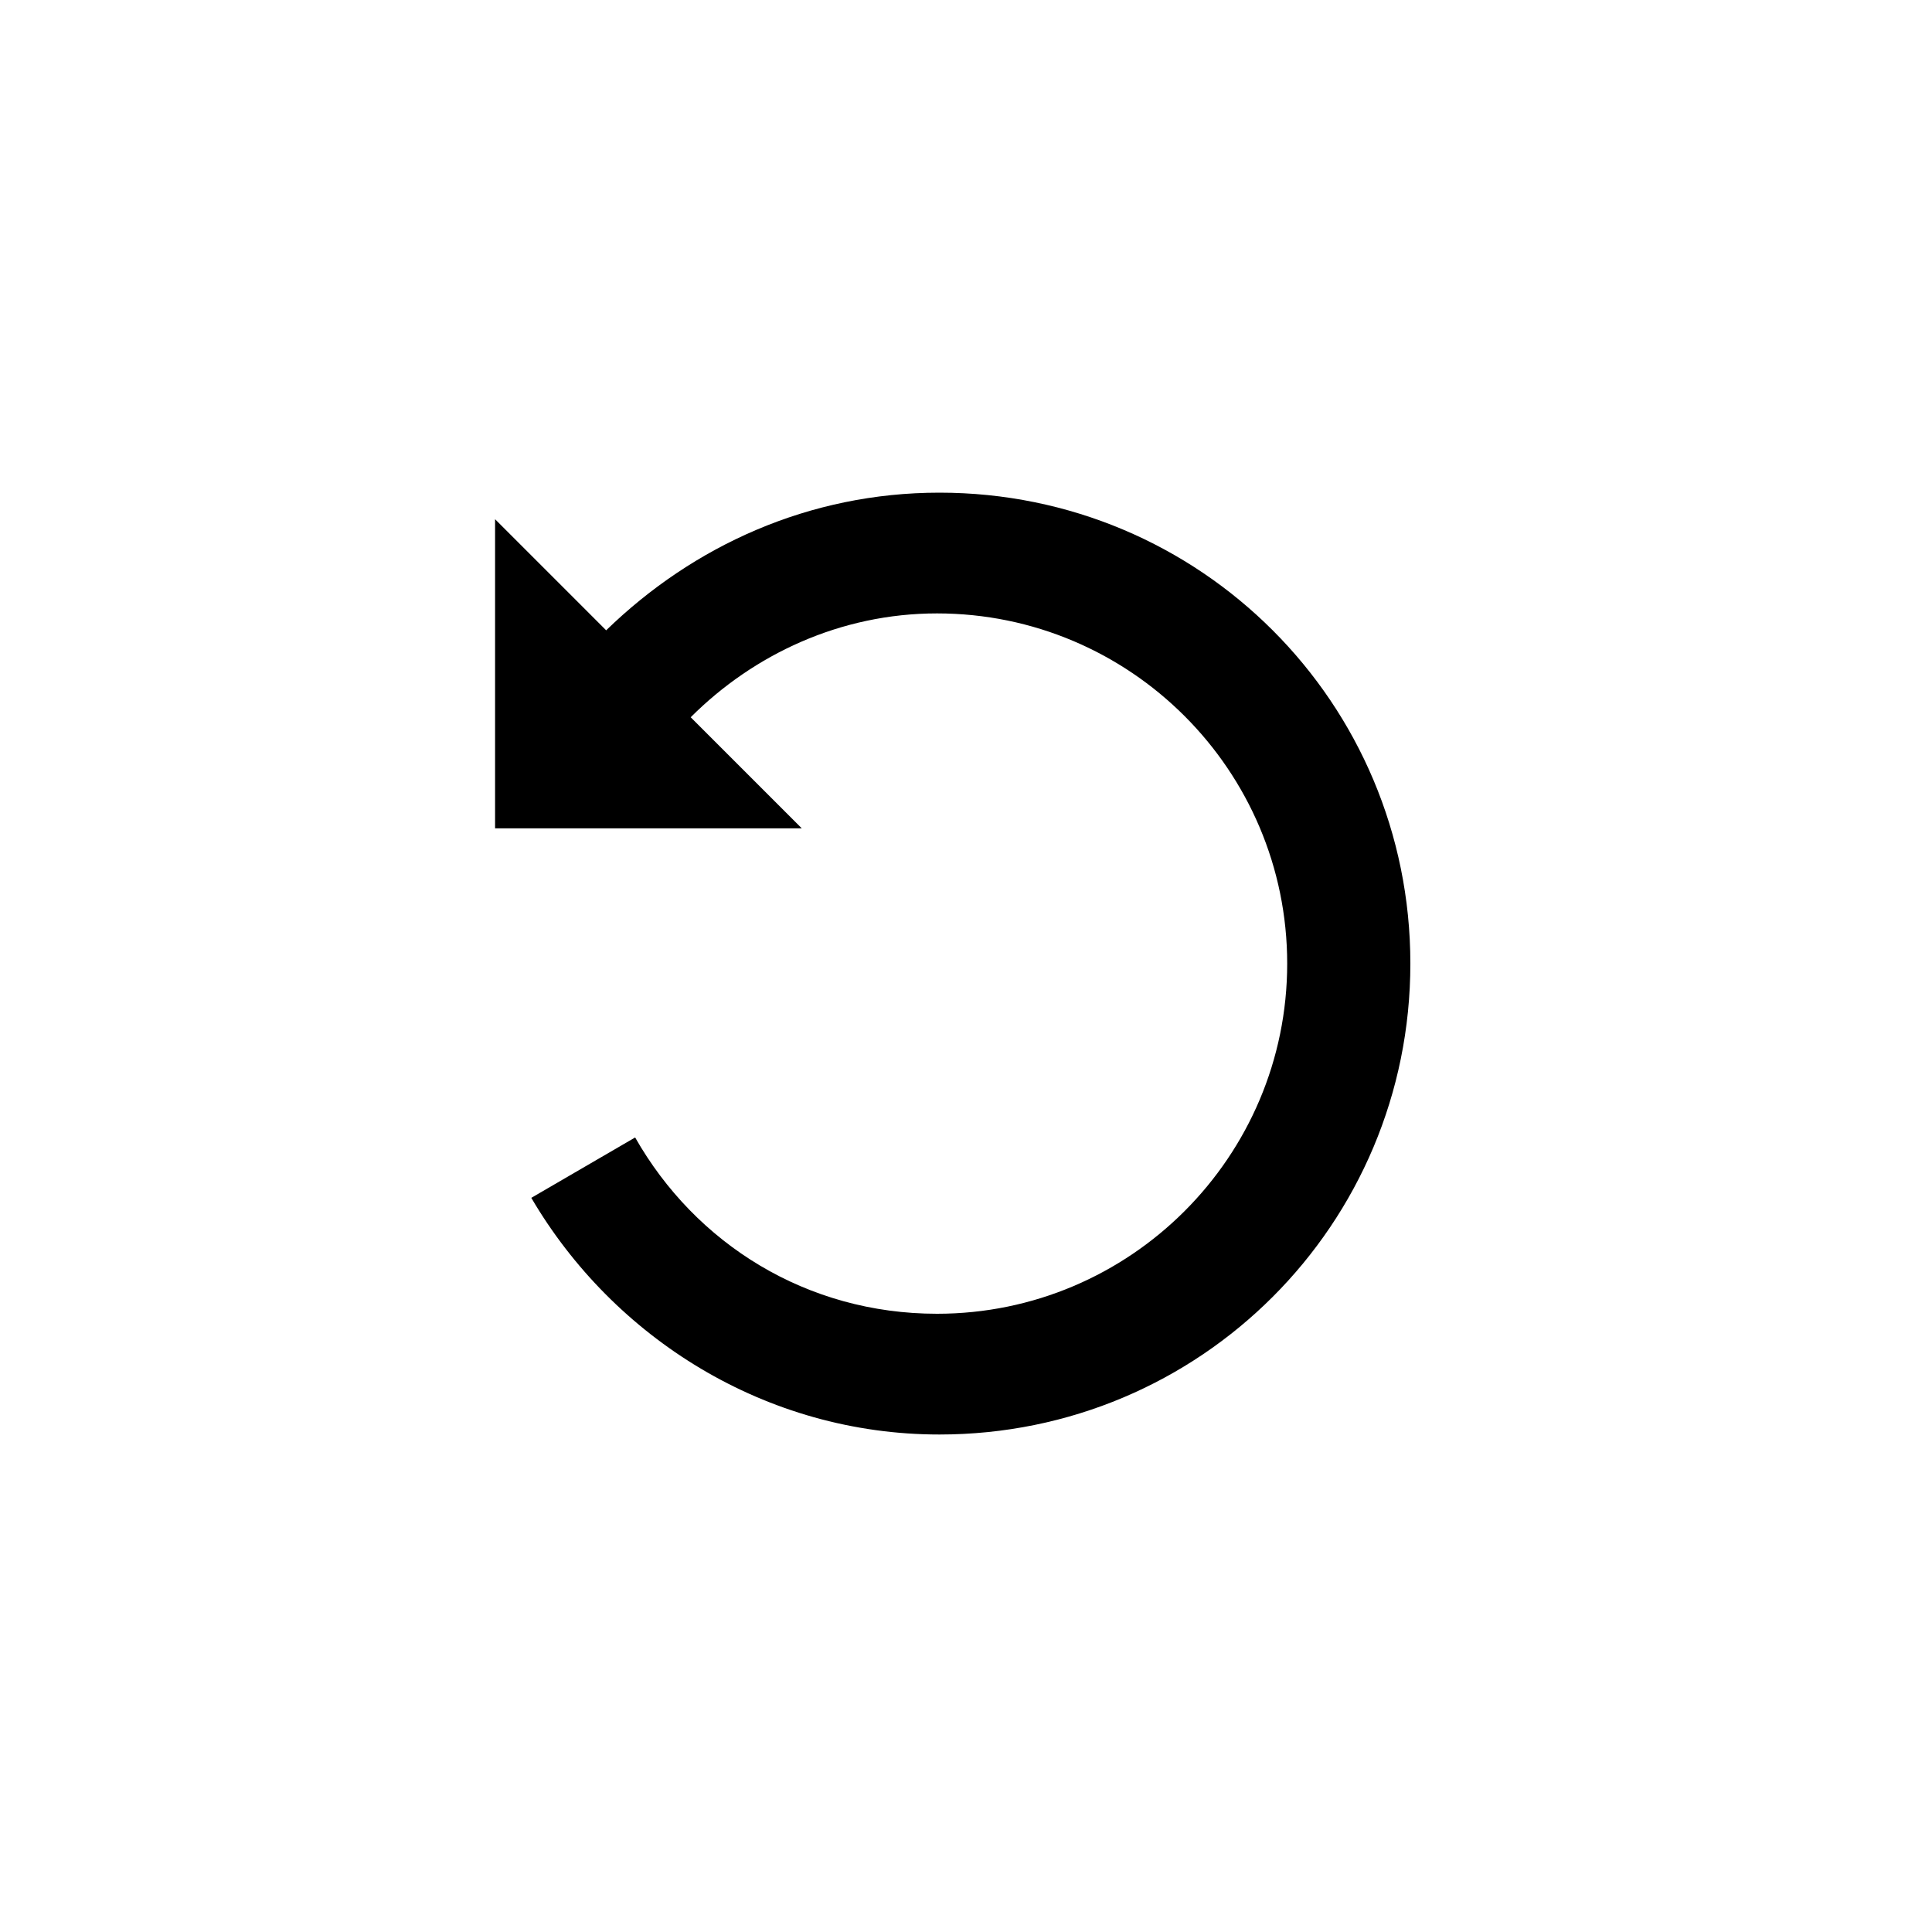 <?xml version="1.0" encoding="utf-8"?>
<!-- Generator: Adobe Illustrator 19.0.0, SVG Export Plug-In . SVG Version: 6.00 Build 0)  -->
<svg version="1.1" id="Icons" xmlns="http://www.w3.org/2000/svg" xmlns:xlink="http://www.w3.org/1999/xlink" x="0px" y="0px"
	 viewBox="-265 357 80 80" style="enable-background:new -265 357 80 80;" xml:space="preserve">
<path d="M-244.5,391.3h12.7l-4.6-4.6c2.6-2.6,6.2-4.3,10.2-4.3c8,0,14.5,6.5,14.5,14.5s-6.5,14.5-14.5,14.5c-5.4,0-10-2.9-12.5-7.3
	l-4.3,2.5c3.4,5.8,9.7,9.8,16.9,9.8c10.8,0,19.5-8.7,19.5-19.5c0-10.8-8.7-19.5-19.5-19.5c-5.4,0-10.2,2.2-13.8,5.7l-4.6-4.6V391.3
	L-244.5,391.3z"/>
</svg>
